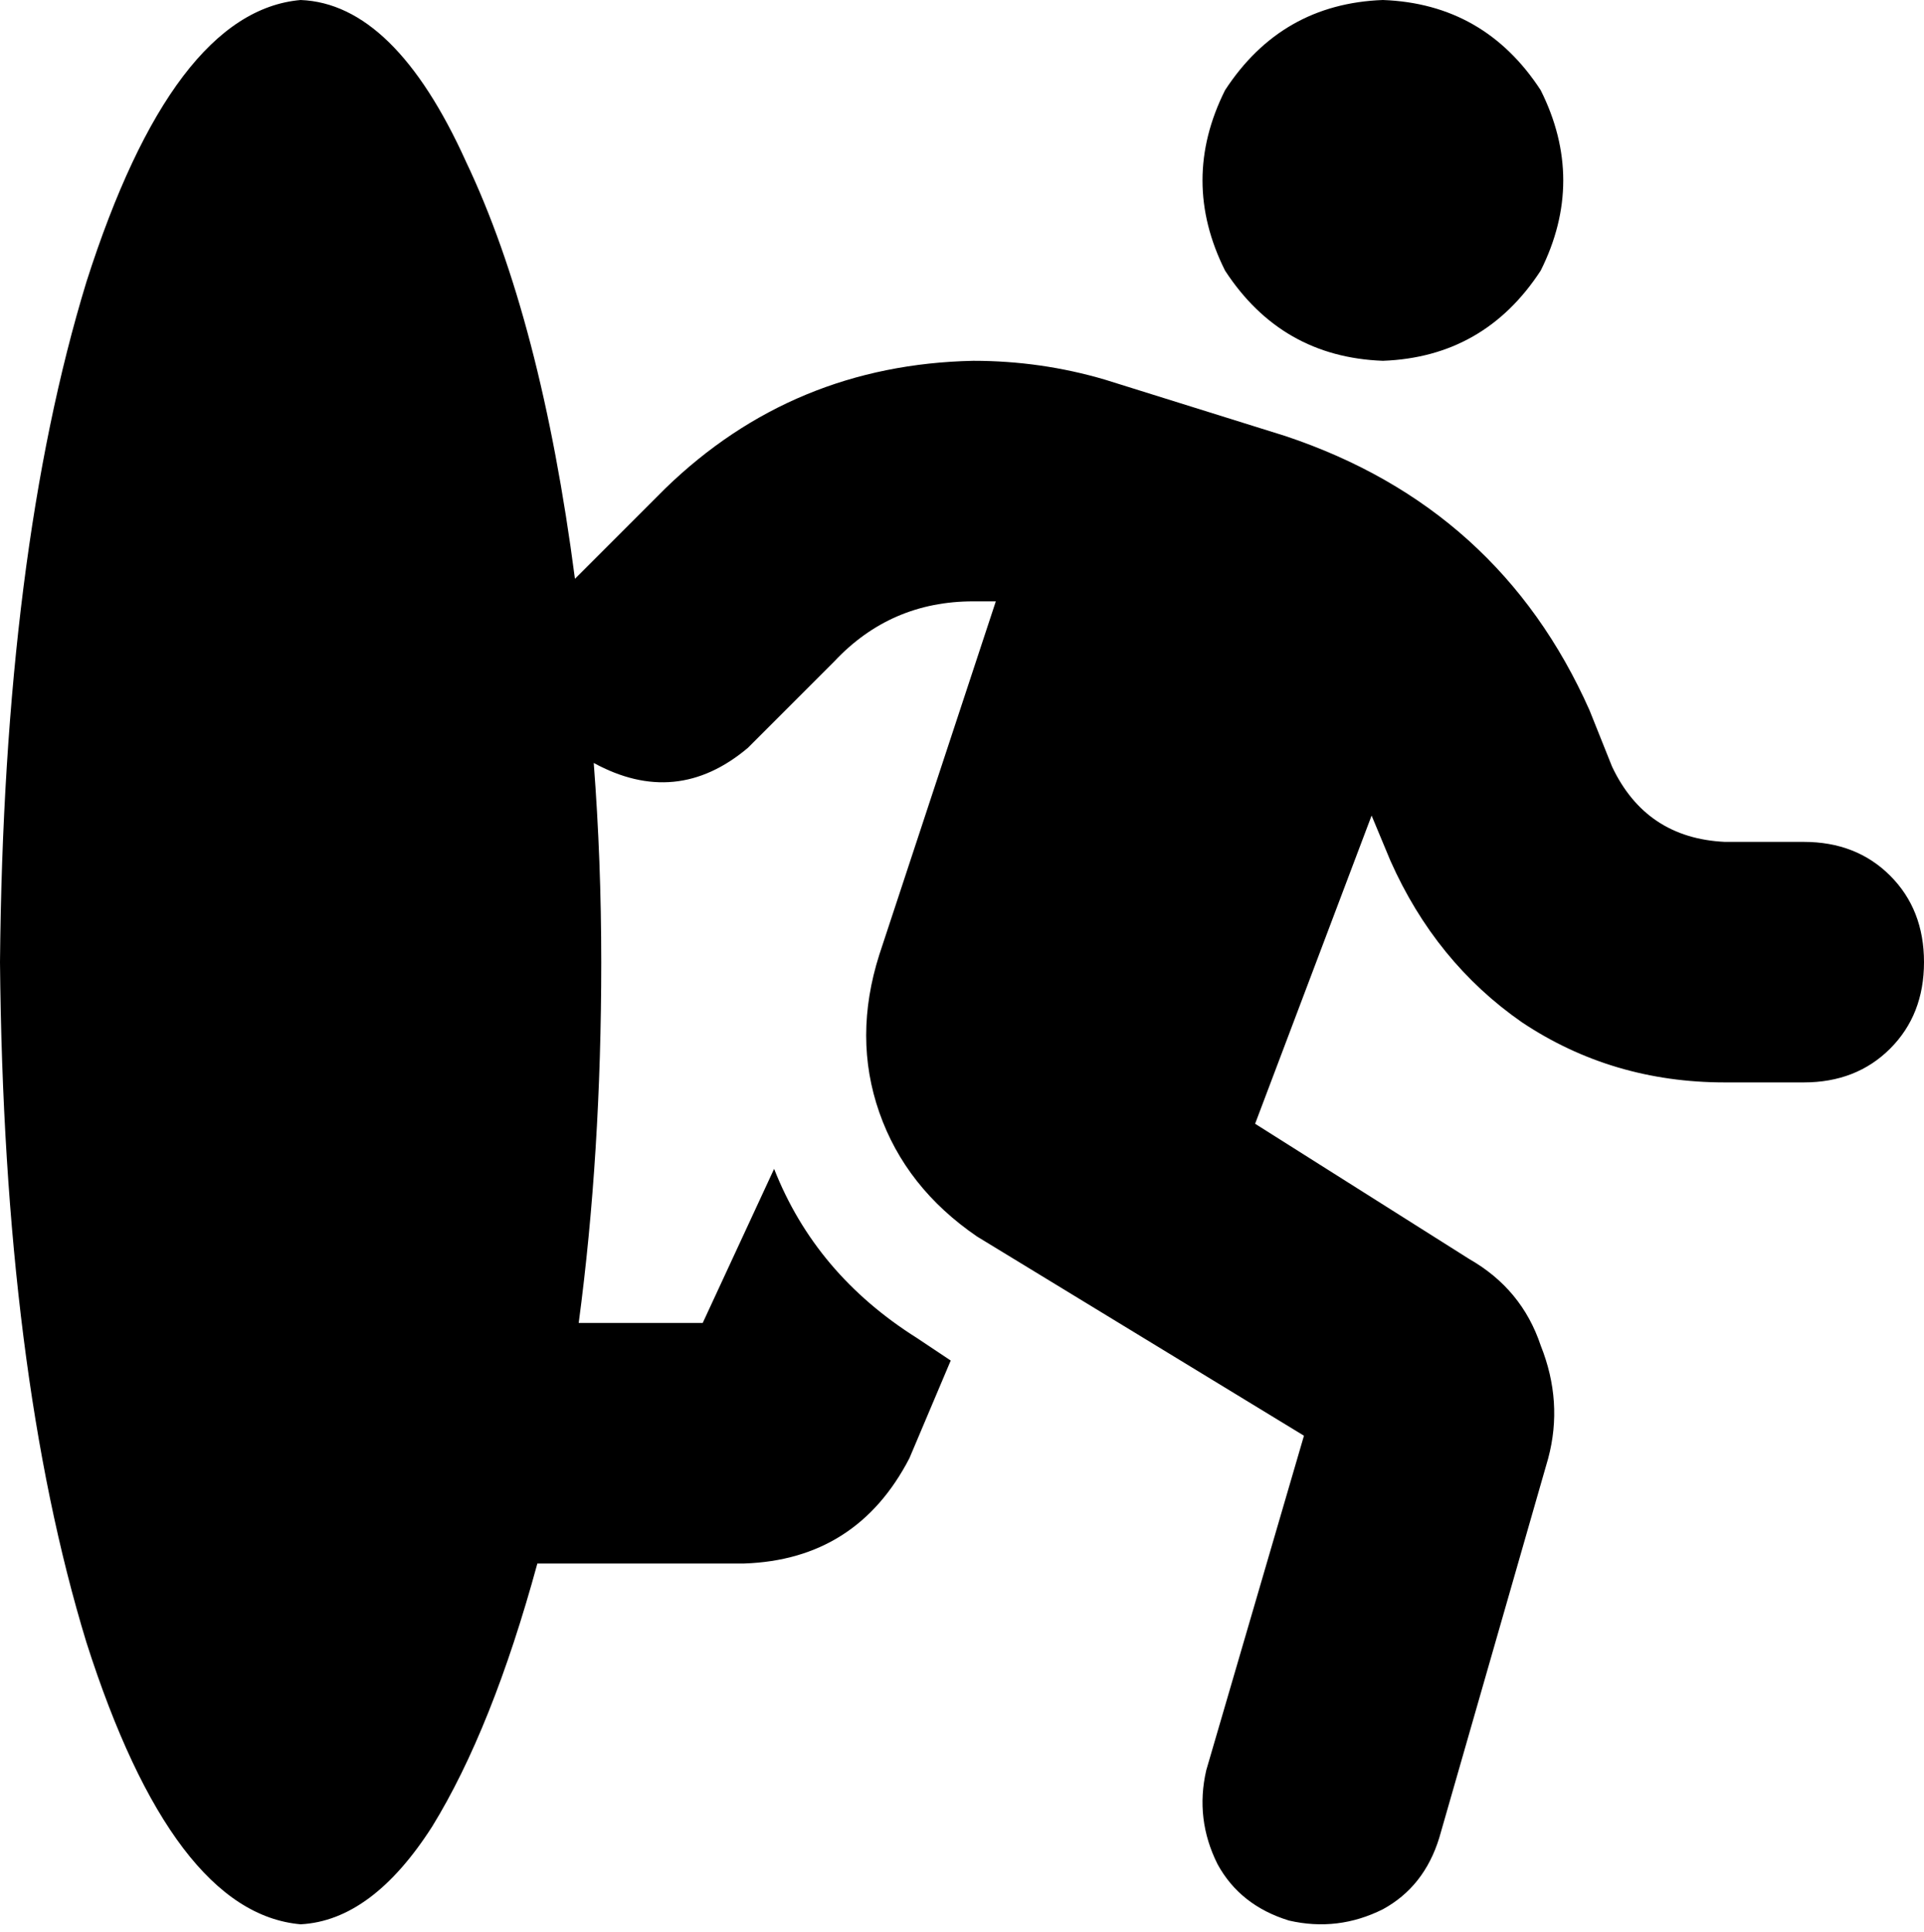 <svg viewBox="0 0 512 514">
  <path
    d="M 154 352 Q 160 307 160 256 Q 160 229 158 203 Q 180 215 199 199 L 222 176 Q 237 160 259 160 Q 262 160 265 160 L 234 254 Q 227 276 234 296 Q 241 316 260 329 L 347 382 L 321 471 Q 318 484 324 496 Q 330 507 343 511 Q 356 514 368 508 Q 379 502 383 489 L 412 388 Q 416 373 410 358 Q 405 343 391 335 L 334 299 L 365 217 L 370 229 Q 382 256 405 272 Q 429 288 459 288 L 480 288 Q 494 288 503 279 Q 512 270 512 256 Q 512 242 503 233 Q 494 224 480 224 L 459 224 Q 438 223 429 204 L 423 189 Q 399 135 342 116 L 294 101 Q 277 96 259 96 Q 211 97 177 130 L 154 153 Q 154 153 153 154 Q 144 85 124 43 Q 105 1 80 0 Q 46 3 23 75 Q 1 147 0 256 Q 1 365 23 437 Q 46 509 80 512 Q 99 511 115 486 Q 131 460 143 416 L 198 416 Q 228 415 242 388 L 253 362 L 244 356 Q 217 339 206 311 L 187 352 L 154 352 L 154 352 Z M 368 96 Q 395 95 410 72 Q 422 48 410 24 Q 395 1 368 0 Q 341 1 326 24 Q 314 48 326 72 Q 341 95 368 96 L 368 96 Z"
  />
</svg>